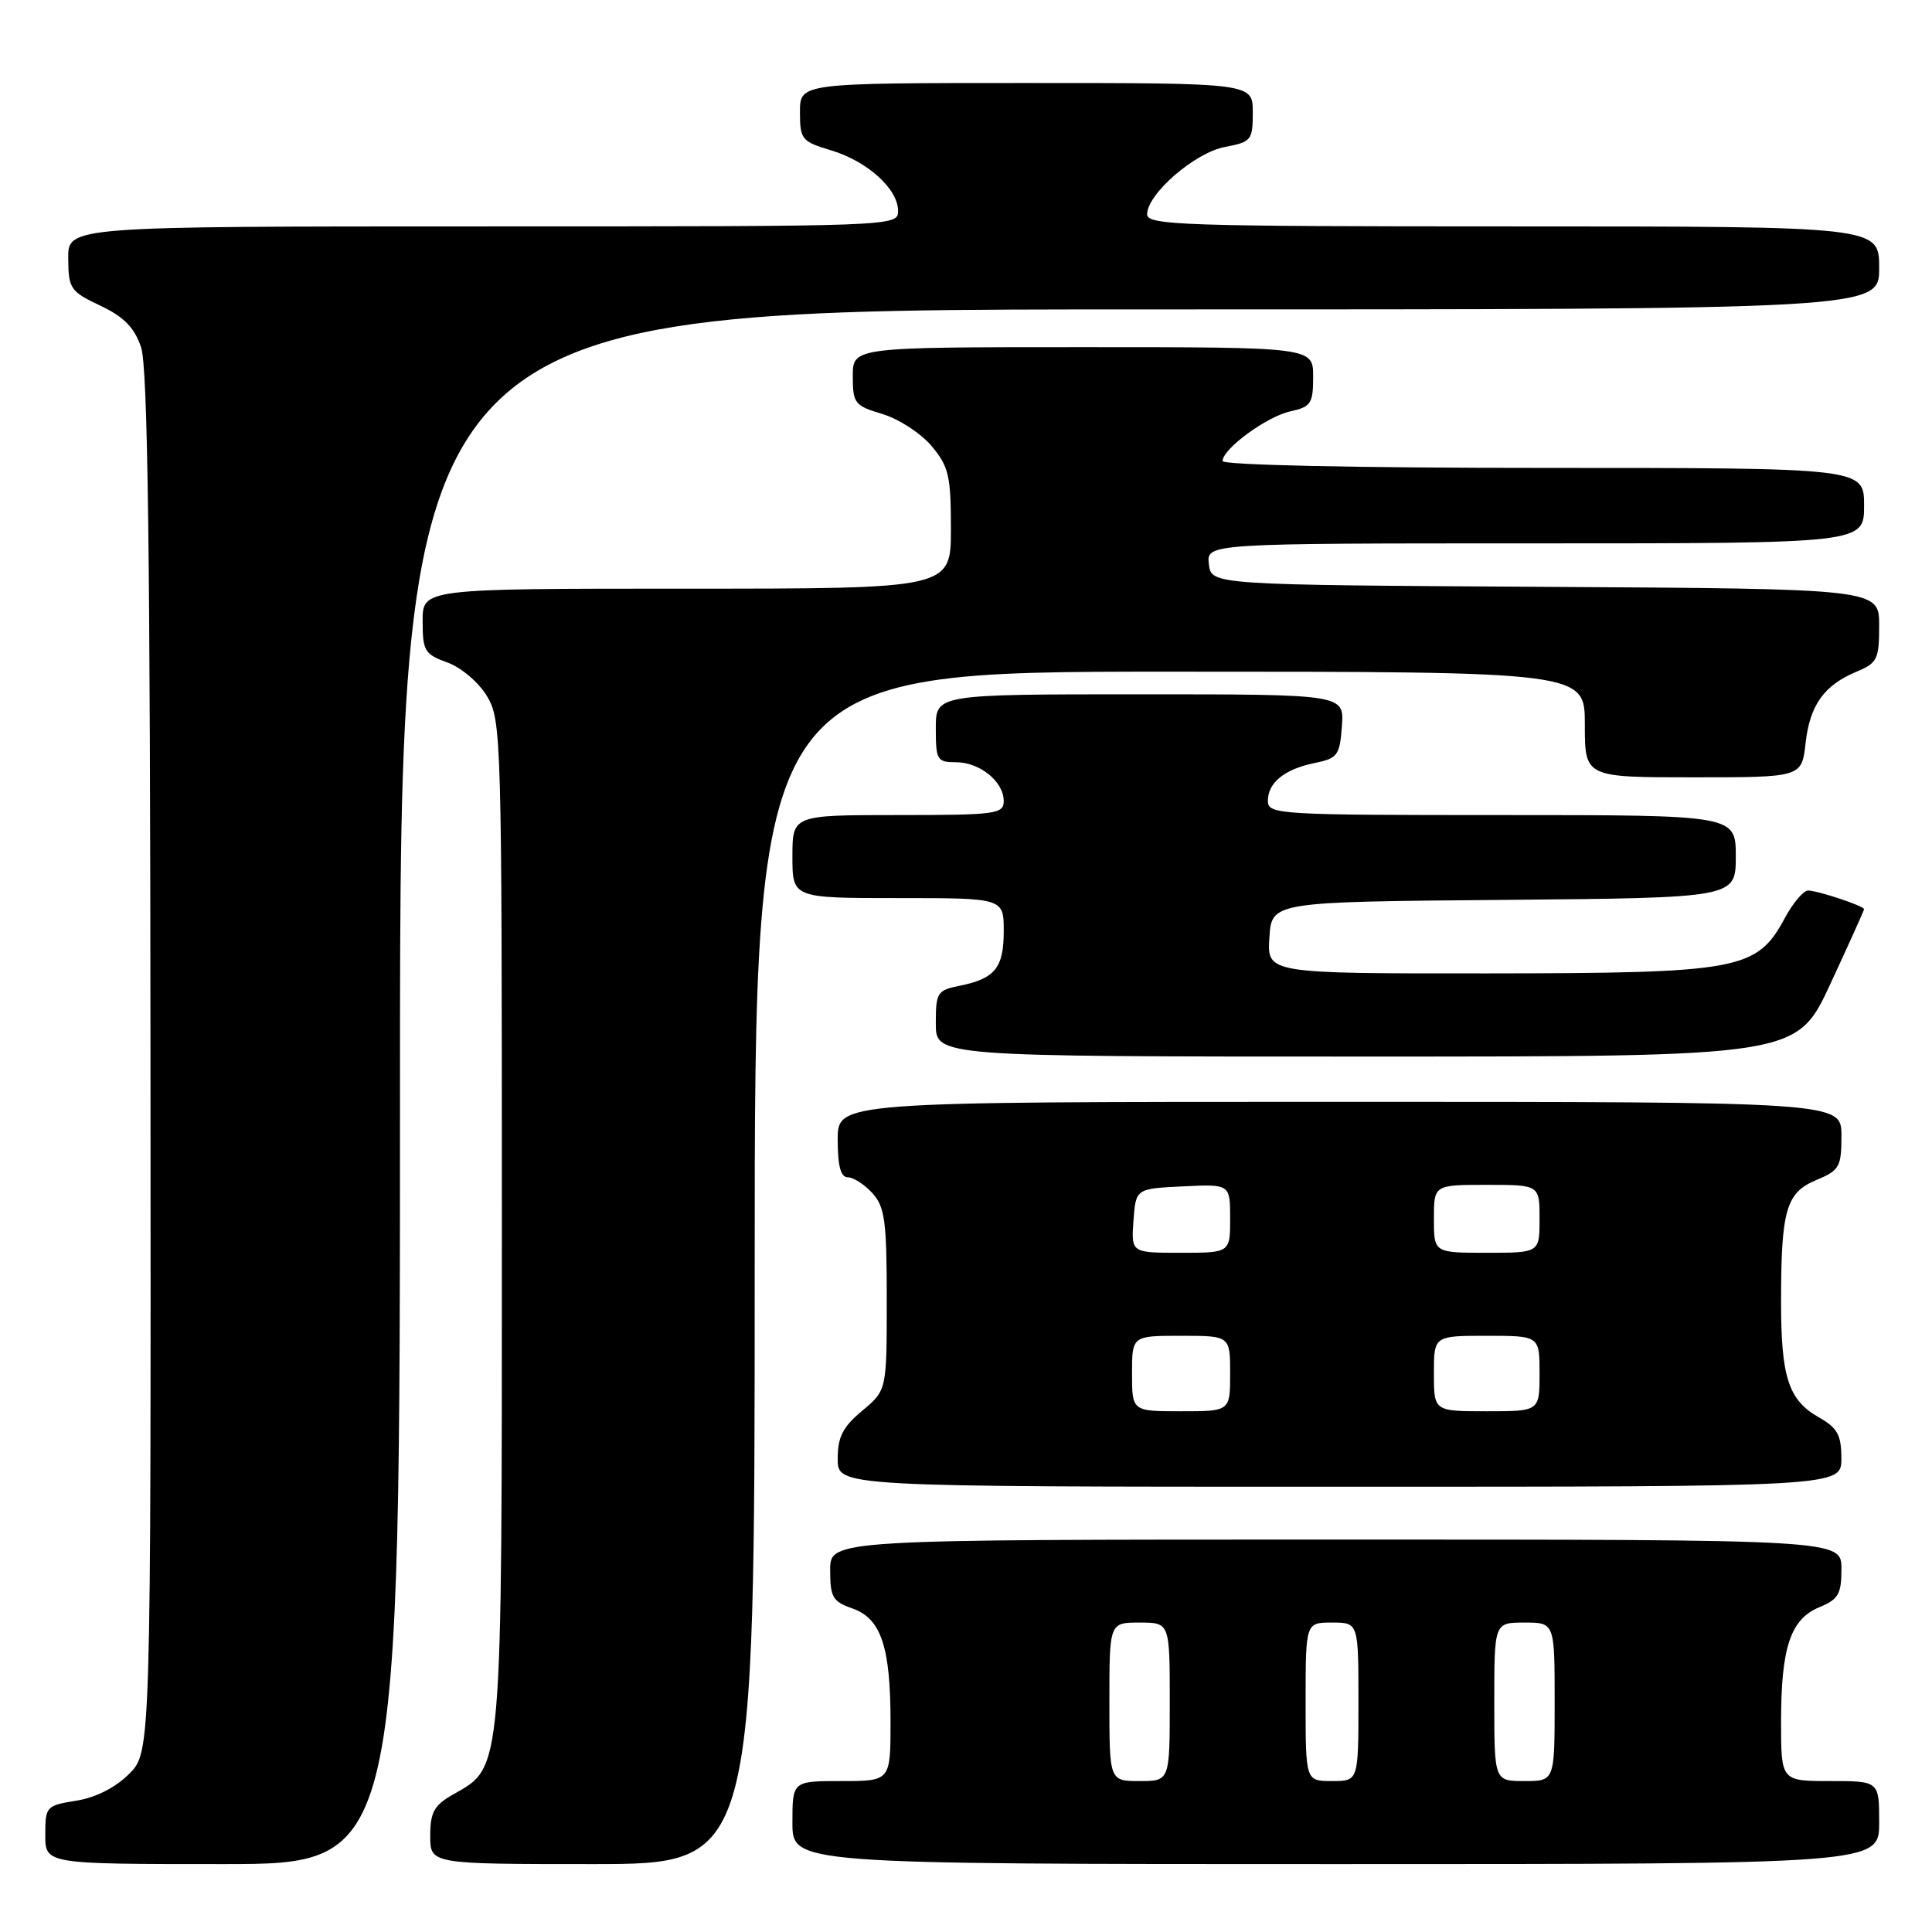 <?xml version="1.0" encoding="UTF-8" standalone="no"?>
<!DOCTYPE svg PUBLIC "-//W3C//DTD SVG 1.1//EN" "http://www.w3.org/Graphics/SVG/1.1/DTD/svg11.dtd" >
<svg xmlns="http://www.w3.org/2000/svg" xmlns:xlink="http://www.w3.org/1999/xlink" version="1.1" viewBox="0 0 256 256">
 <g >
 <path fill="currentColor"
d=" M 53.00 144.00 C 53.00 41.00 53.00 41.00 151.00 41.00 C 249.00 41.00 249.00 41.00 249.00 35.50 C 249.00 30.00 249.00 30.00 200.50 30.00 C 156.71 30.00 152.00 29.84 152.00 28.40 C 152.00 25.70 158.34 20.21 162.32 19.47 C 165.81 18.81 166.00 18.58 166.00 14.89 C 166.00 11.00 166.00 11.00 136.00 11.00 C 106.00 11.00 106.00 11.00 106.00 14.84 C 106.00 18.48 106.22 18.75 110.12 19.92 C 114.93 21.36 119.00 25.04 119.00 27.95 C 119.00 29.99 118.74 30.00 64.00 30.00 C 9.00 30.00 9.00 30.00 9.04 34.25 C 9.07 38.25 9.32 38.62 13.29 40.50 C 16.43 41.99 17.80 43.39 18.69 46.00 C 19.58 48.61 19.90 72.82 19.94 140.83 C 20.00 232.15 20.00 232.15 17.11 235.05 C 15.29 236.87 12.69 238.19 10.11 238.60 C 6.12 239.24 6.00 239.37 6.00 243.13 C 6.00 247.00 6.00 247.00 29.50 247.00 C 53.00 247.00 53.00 247.00 53.00 144.00 Z  M 100.00 168.00 C 100.00 89.00 100.00 89.00 155.00 89.00 C 210.00 89.00 210.00 89.00 210.00 96.00 C 210.00 103.00 210.00 103.00 224.37 103.00 C 238.74 103.00 238.74 103.00 239.25 98.46 C 239.82 93.40 241.71 90.78 246.07 88.97 C 248.74 87.86 249.00 87.33 249.00 82.89 C 249.00 78.02 249.00 78.02 204.75 77.76 C 160.50 77.50 160.50 77.50 160.18 74.75 C 159.87 72.00 159.87 72.00 203.43 72.00 C 247.00 72.00 247.00 72.00 247.00 67.00 C 247.00 62.00 247.00 62.00 204.50 62.00 C 179.60 62.00 162.00 61.62 162.00 61.09 C 162.00 59.48 167.85 55.19 170.98 54.51 C 173.71 53.90 174.00 53.47 174.00 49.92 C 174.00 46.00 174.00 46.00 143.50 46.00 C 113.00 46.00 113.00 46.00 113.00 49.84 C 113.00 53.45 113.24 53.76 116.93 54.86 C 119.09 55.51 122.01 57.41 123.43 59.09 C 125.72 61.82 126.00 63.02 126.00 70.08 C 126.00 78.00 126.00 78.00 91.00 78.00 C 56.00 78.00 56.00 78.00 56.00 82.30 C 56.00 86.25 56.27 86.69 59.27 87.78 C 61.11 88.44 63.42 90.41 64.52 92.23 C 66.44 95.40 66.50 97.54 66.50 162.00 C 66.50 235.67 66.64 234.02 60.05 237.77 C 57.52 239.21 57.01 240.12 57.01 243.25 C 57.00 247.00 57.00 247.00 78.50 247.00 C 100.00 247.00 100.00 247.00 100.00 168.00 Z  M 249.00 241.50 C 249.00 236.00 249.00 236.00 242.50 236.00 C 236.00 236.00 236.00 236.00 236.00 228.15 C 236.00 218.29 237.25 214.55 241.06 212.97 C 243.60 211.92 244.00 211.23 244.00 207.88 C 244.00 204.00 244.00 204.00 177.00 204.00 C 110.00 204.00 110.00 204.00 110.00 208.05 C 110.00 211.63 110.34 212.22 112.93 213.12 C 116.74 214.45 118.00 218.18 118.00 228.15 C 118.00 236.00 118.00 236.00 111.50 236.00 C 105.00 236.00 105.00 236.00 105.00 241.50 C 105.00 247.00 105.00 247.00 177.00 247.00 C 249.00 247.00 249.00 247.00 249.00 241.50 Z  M 243.99 193.25 C 243.99 190.13 243.48 189.21 240.98 187.79 C 236.99 185.52 236.00 182.49 236.00 172.56 C 236.00 160.33 236.66 158.04 240.65 156.37 C 243.74 155.08 244.00 154.63 244.00 150.49 C 244.00 146.00 244.00 146.00 177.50 146.00 C 111.00 146.00 111.00 146.00 111.00 151.00 C 111.00 154.52 111.40 156.00 112.35 156.00 C 113.08 156.00 114.55 156.95 115.60 158.10 C 117.25 159.93 117.50 161.81 117.50 172.21 C 117.50 184.22 117.50 184.22 114.25 186.93 C 111.66 189.09 111.00 190.40 111.00 193.32 C 111.00 197.00 111.00 197.00 177.50 197.00 C 244.00 197.00 244.00 197.00 243.99 193.25 Z  M 242.53 130.38 C 244.99 125.08 247.00 120.63 247.00 120.47 C 247.00 120.05 240.85 118.00 239.58 118.00 C 238.96 118.00 237.57 119.65 236.49 121.66 C 232.78 128.54 230.55 128.95 197.20 128.98 C 167.89 129.00 167.89 129.00 168.20 124.25 C 168.50 119.50 168.50 119.50 199.25 119.24 C 230.00 118.97 230.00 118.97 230.00 113.49 C 230.00 108.00 230.00 108.00 199.00 108.00 C 169.34 108.00 168.00 107.92 168.00 106.12 C 168.00 103.69 170.21 101.91 174.26 101.09 C 177.23 100.48 177.53 100.08 177.81 96.21 C 178.11 92.00 178.11 92.00 151.06 92.00 C 124.00 92.00 124.00 92.00 124.00 96.50 C 124.00 100.71 124.17 101.00 126.67 101.00 C 129.84 101.00 133.00 103.57 133.00 106.15 C 133.00 107.86 131.94 108.00 119.00 108.00 C 105.00 108.00 105.00 108.00 105.00 113.50 C 105.00 119.00 105.00 119.00 119.00 119.00 C 133.00 119.00 133.00 119.00 133.00 123.38 C 133.00 128.24 131.84 129.68 127.15 130.62 C 124.19 131.21 124.00 131.52 124.00 135.62 C 124.00 140.00 124.00 140.00 181.03 140.00 C 238.07 140.00 238.07 140.00 242.53 130.38 Z  M 147.00 225.50 C 147.00 215.00 147.00 215.00 151.00 215.00 C 155.00 215.00 155.00 215.00 155.00 225.50 C 155.00 236.00 155.00 236.00 151.00 236.00 C 147.00 236.00 147.00 236.00 147.00 225.50 Z  M 173.00 225.50 C 173.00 215.00 173.00 215.00 176.50 215.00 C 180.00 215.00 180.00 215.00 180.00 225.50 C 180.00 236.00 180.00 236.00 176.50 236.00 C 173.00 236.00 173.00 236.00 173.00 225.50 Z  M 198.00 225.50 C 198.00 215.00 198.00 215.00 202.00 215.00 C 206.00 215.00 206.00 215.00 206.00 225.50 C 206.00 236.00 206.00 236.00 202.00 236.00 C 198.00 236.00 198.00 236.00 198.00 225.50 Z  M 150.00 182.00 C 150.00 177.00 150.00 177.00 156.50 177.00 C 163.00 177.00 163.00 177.00 163.00 182.00 C 163.00 187.00 163.00 187.00 156.50 187.00 C 150.00 187.00 150.00 187.00 150.00 182.00 Z  M 190.00 182.00 C 190.00 177.00 190.00 177.00 197.00 177.00 C 204.00 177.00 204.00 177.00 204.00 182.00 C 204.00 187.00 204.00 187.00 197.00 187.00 C 190.00 187.00 190.00 187.00 190.00 182.00 Z  M 150.19 161.75 C 150.50 157.50 150.50 157.50 156.75 157.20 C 163.00 156.90 163.00 156.90 163.00 161.45 C 163.00 166.00 163.00 166.00 156.44 166.00 C 149.89 166.00 149.89 166.00 150.19 161.75 Z  M 190.00 161.50 C 190.00 157.00 190.00 157.00 197.00 157.00 C 204.00 157.00 204.00 157.00 204.00 161.50 C 204.00 166.00 204.00 166.00 197.00 166.00 C 190.00 166.00 190.00 166.00 190.00 161.50 Z "/>
</g>
</svg>